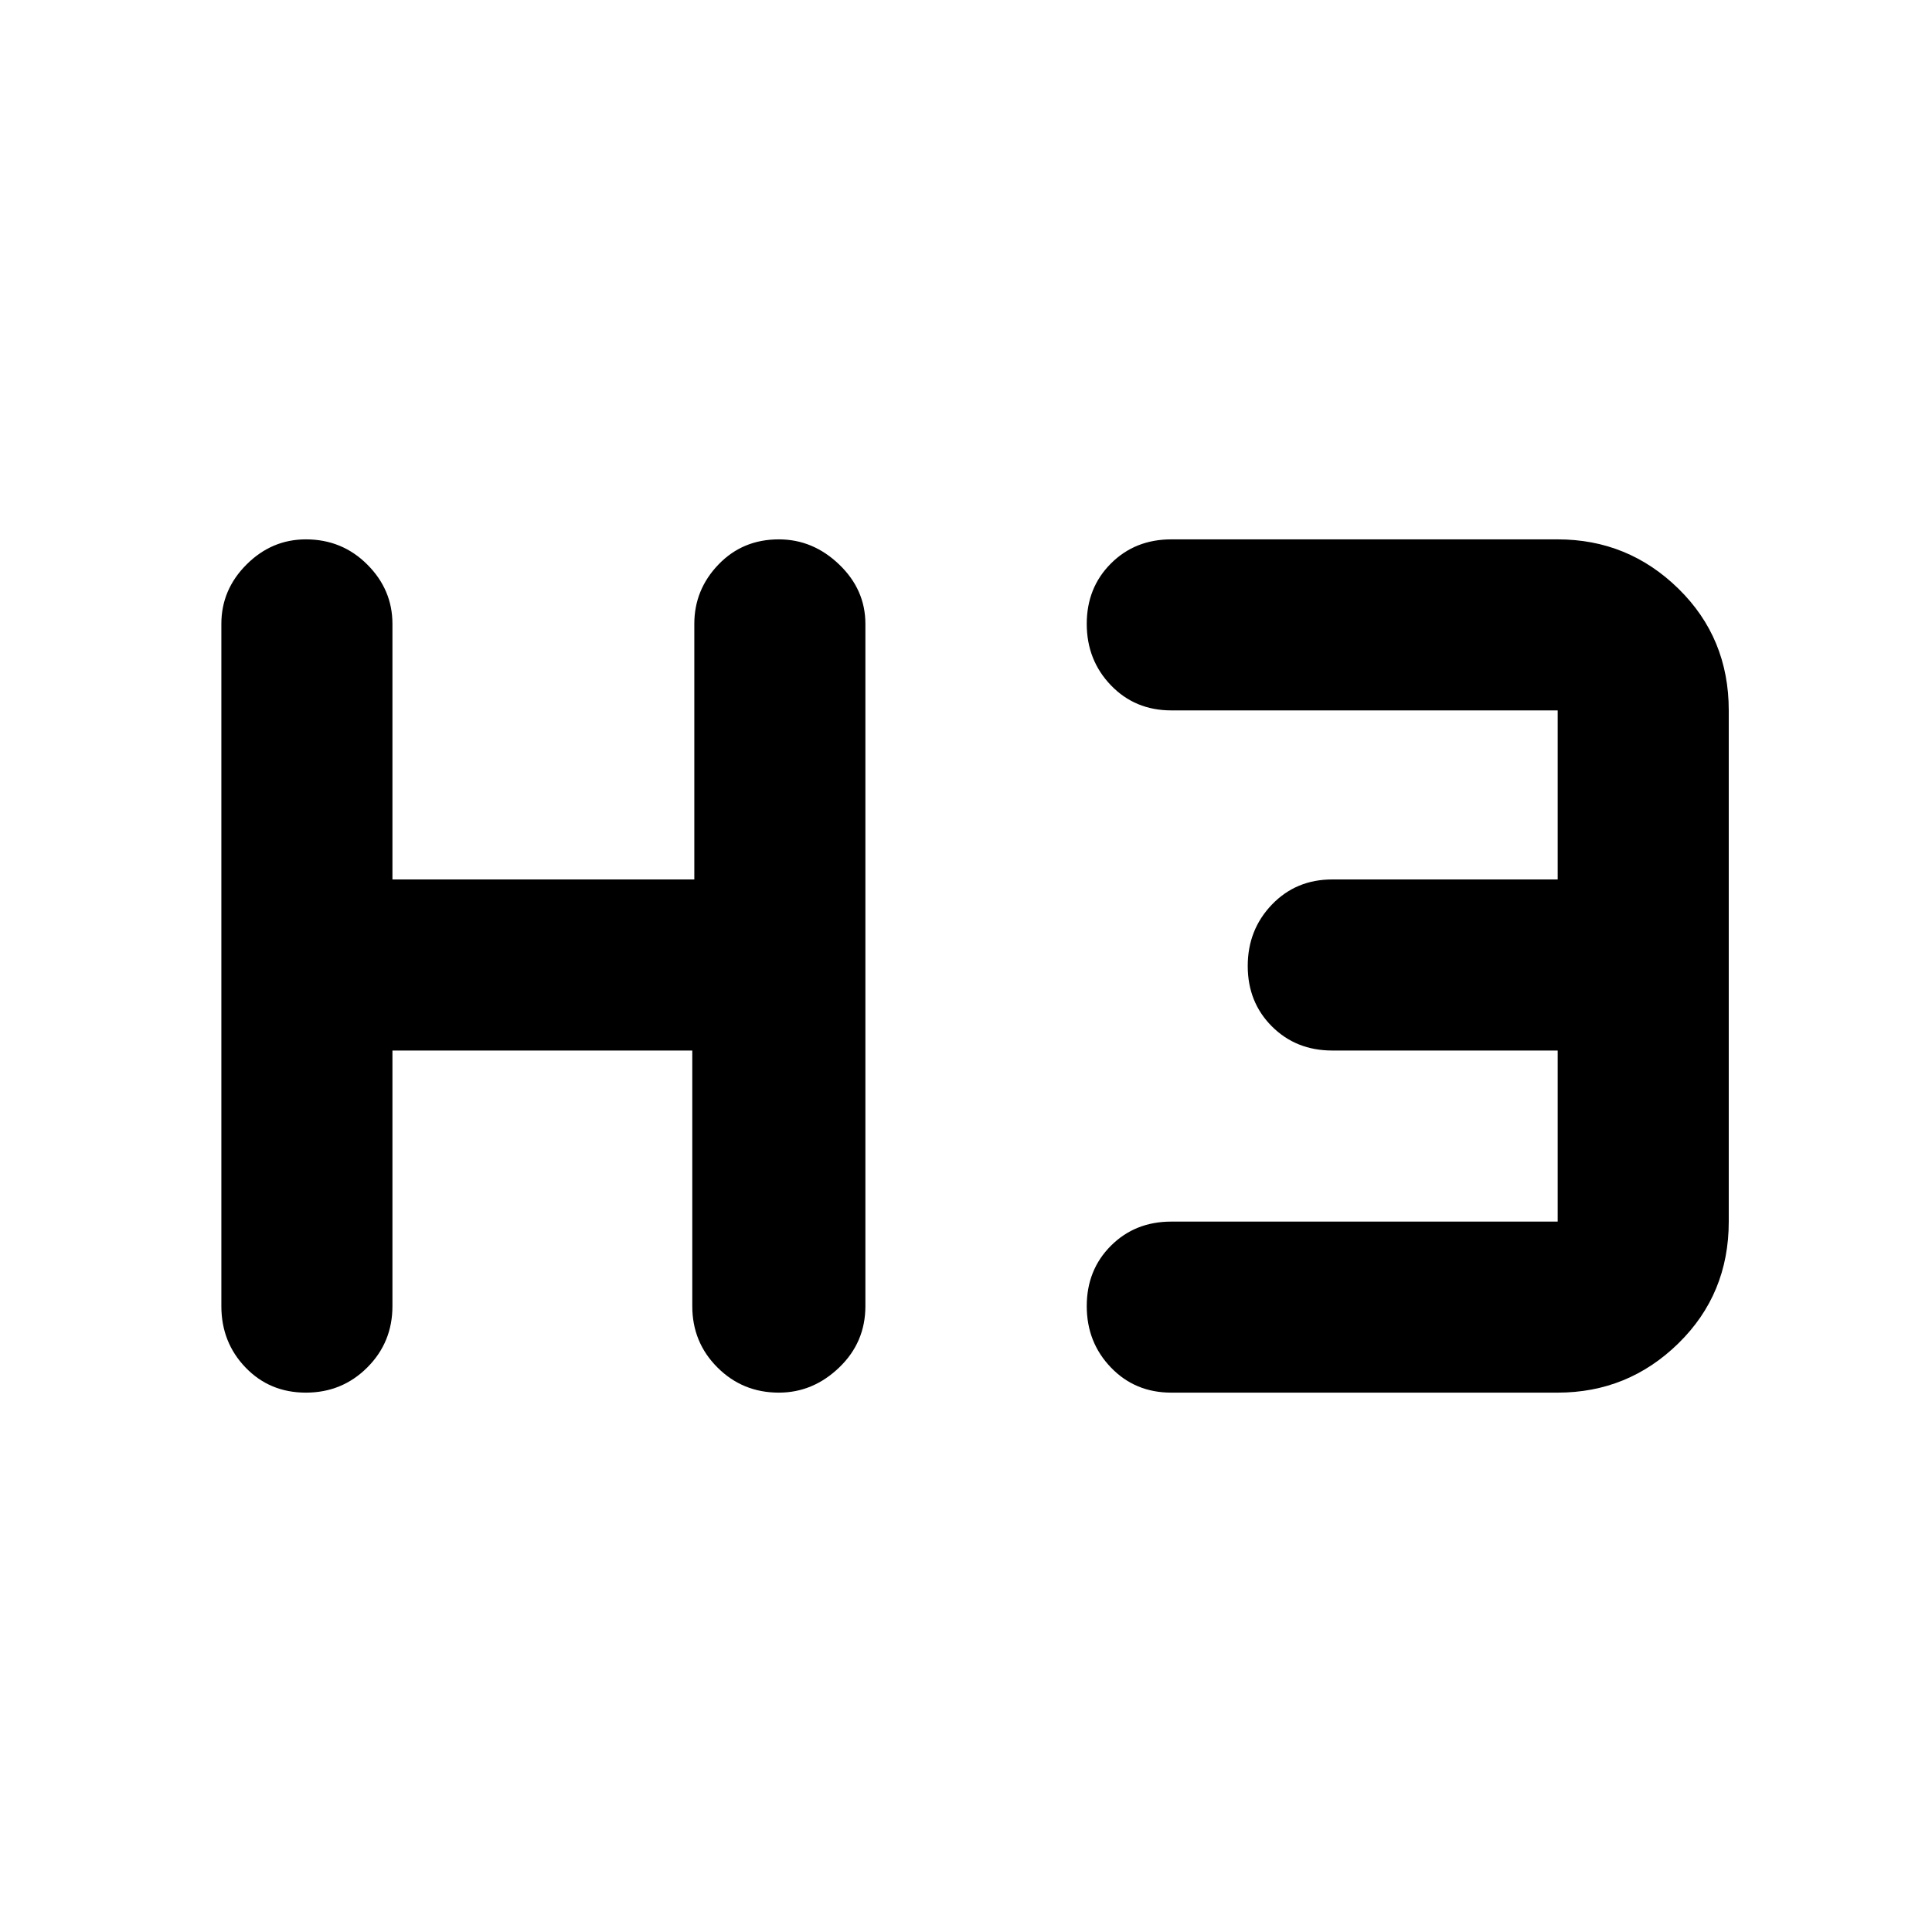 <svg xmlns="http://www.w3.org/2000/svg" height="40" width="40"><path d="M6.333 28.833q-.75 0-1.25-.521-.5-.52-.5-1.27V12.917q0-.709.521-1.229.521-.521 1.229-.521.75 0 1.271.521.521.52.521 1.229v5.291h6.25v-5.291q0-.709.5-1.229.5-.521 1.25-.521.708 0 1.25.521.542.52.542 1.229v14.125q0 .75-.542 1.27-.542.521-1.25.521-.75 0-1.271-.521-.521-.52-.521-1.27V21.75H8.125v5.292q0 .75-.521 1.27-.521.521-1.271.521Zm17.917 0q-.75 0-1.25-.521-.5-.52-.5-1.27t.5-1.25q.5-.5 1.25-.5h8V21.75h-4.667q-.75 0-1.25-.5t-.5-1.25q0-.75.5-1.271.5-.521 1.25-.521h4.667v-3.5h-8q-.75 0-1.25-.52-.5-.521-.5-1.271 0-.75.5-1.25t1.25-.5h8q1.458 0 2.5 1.021 1.042 1.02 1.042 2.52v10.584q0 1.5-1.042 2.52-1.042 1.021-2.5 1.021Z"/></svg>